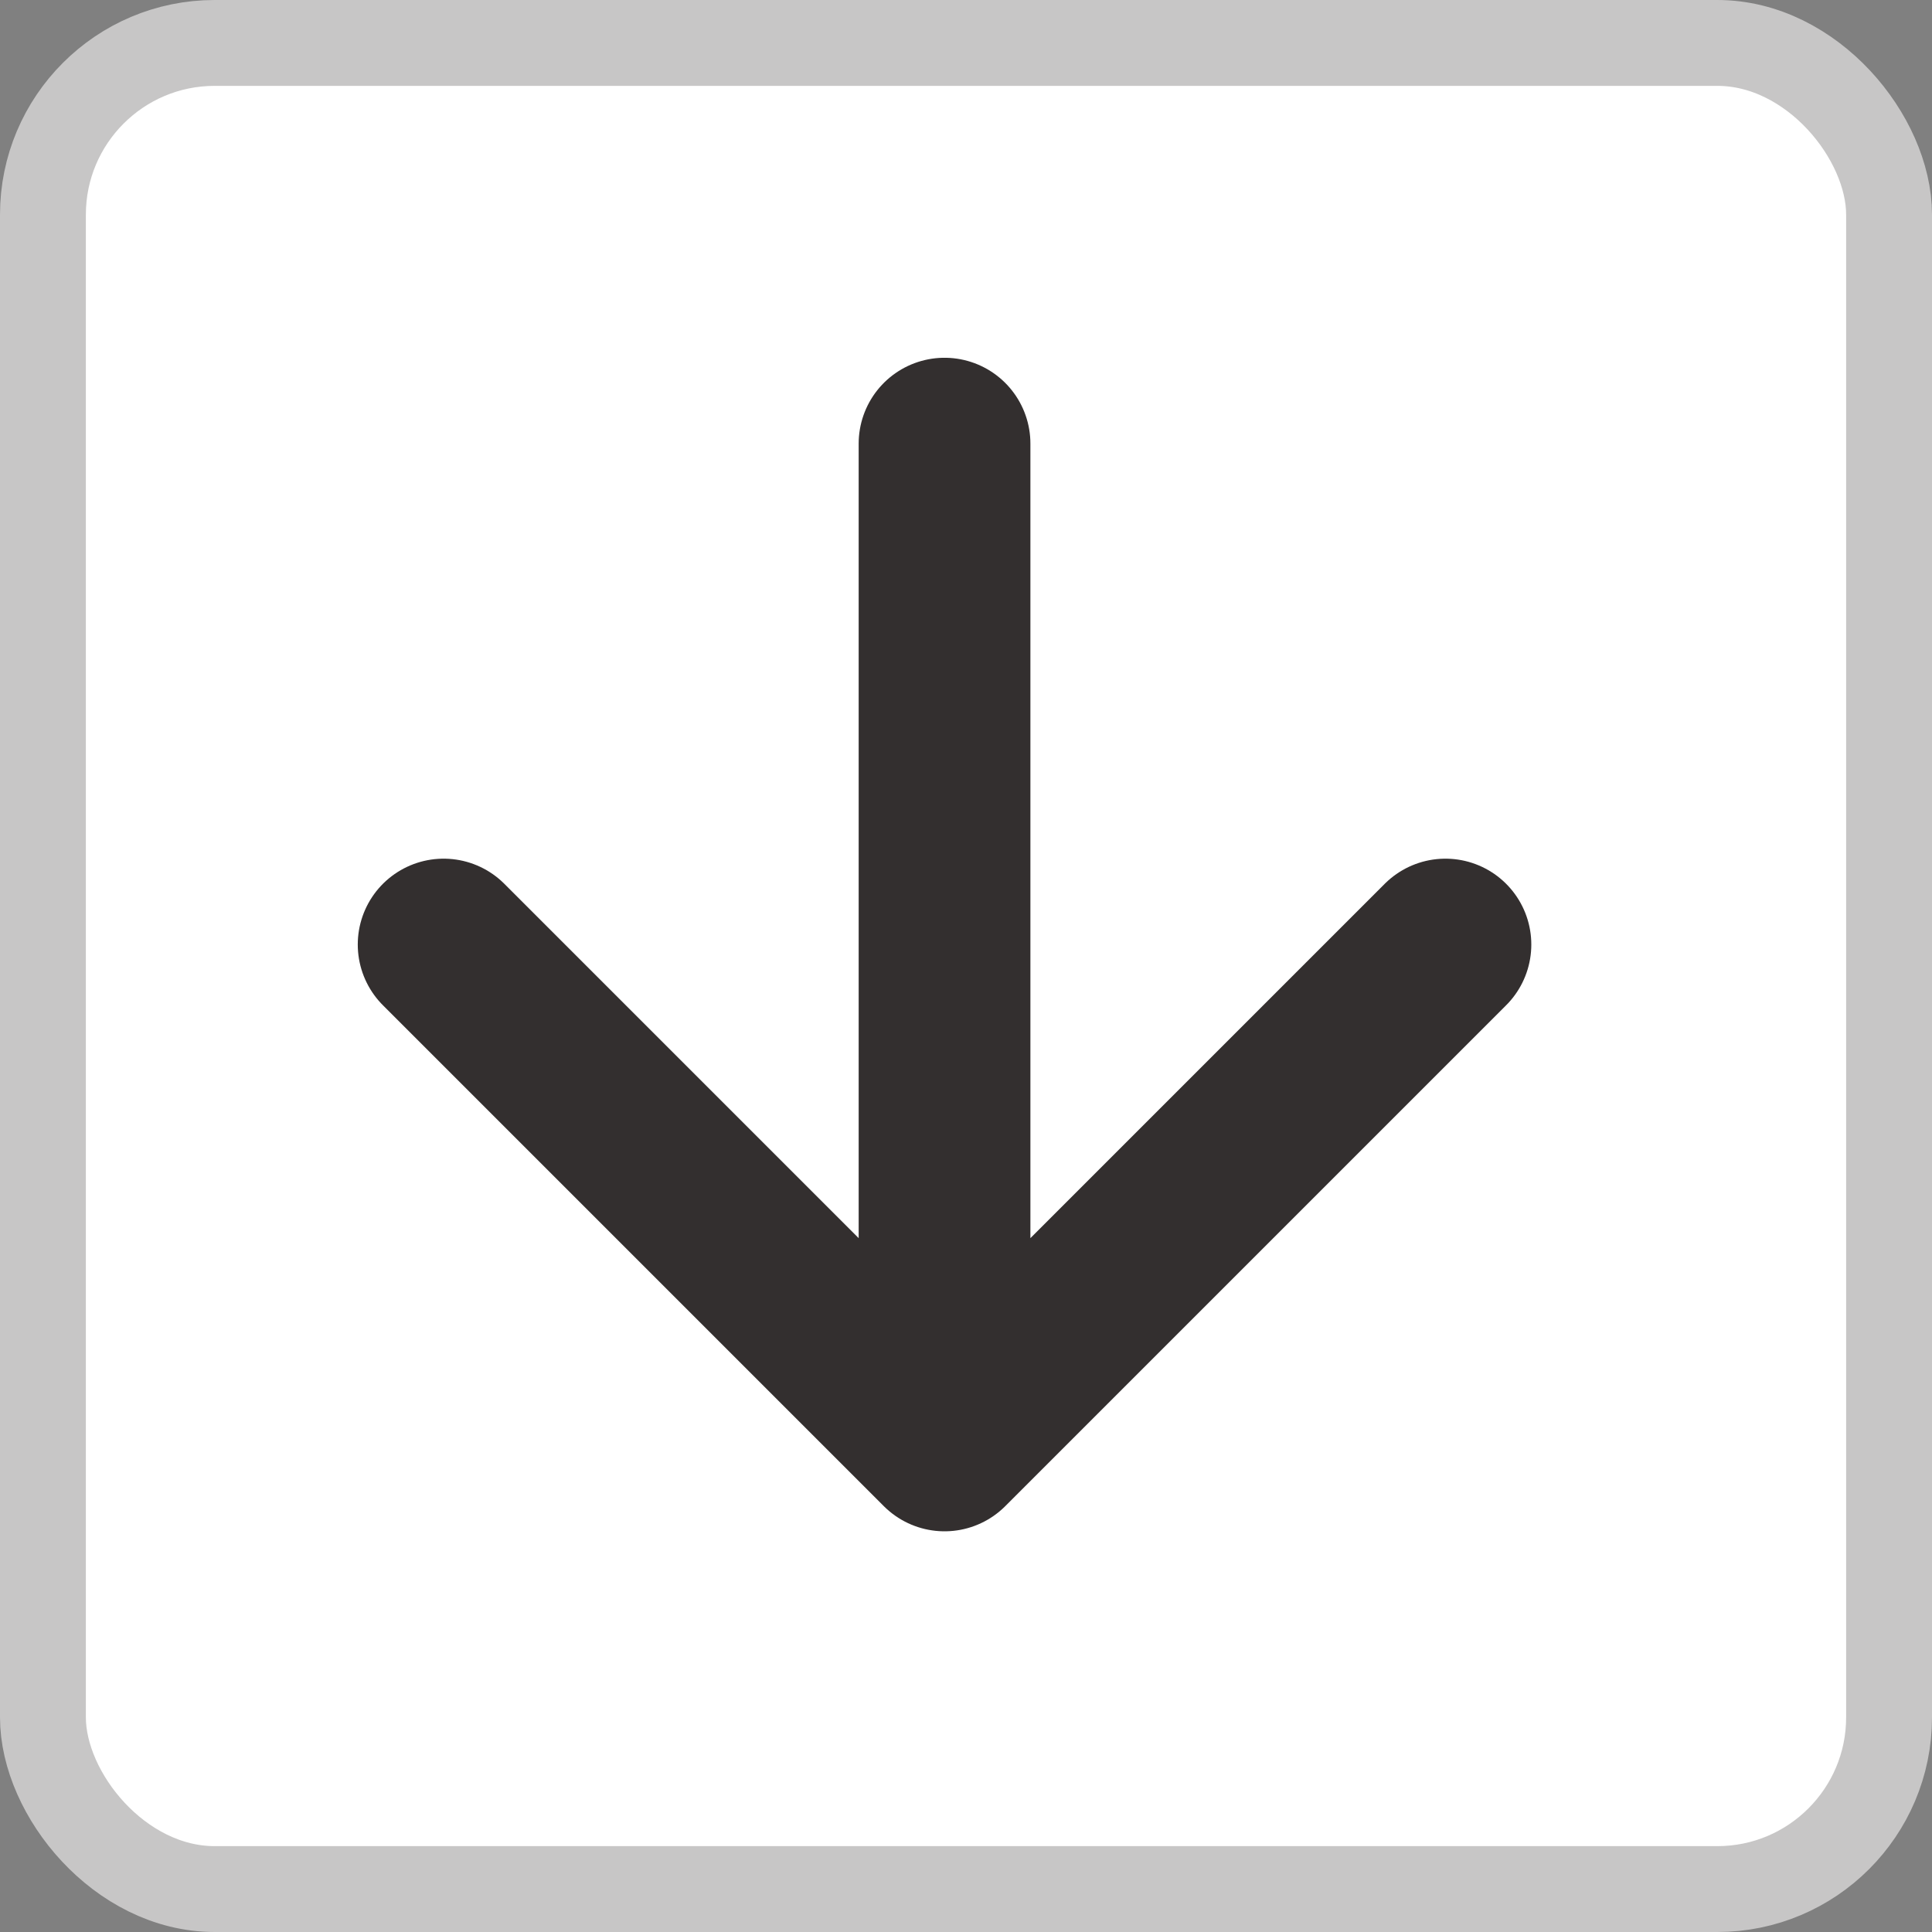 <svg width="45" height="45" viewBox="0 0 45 45" fill="none" xmlns="http://www.w3.org/2000/svg">
<rect x="0" y="0" width="45" height="45" fill="#808080" stroke="none"/>
<rect x="1" y="1" width="43" height="43" rx="4" fill="white" stroke="#C7C6C6" stroke-width="2"/>
<path d="M22 10.333V33.667M22 33.667L33.667 22M22 33.667L10.333 22" stroke="#332F2F" stroke-width="4" stroke-linecap="round" stroke-linejoin="round"/>
</svg>
